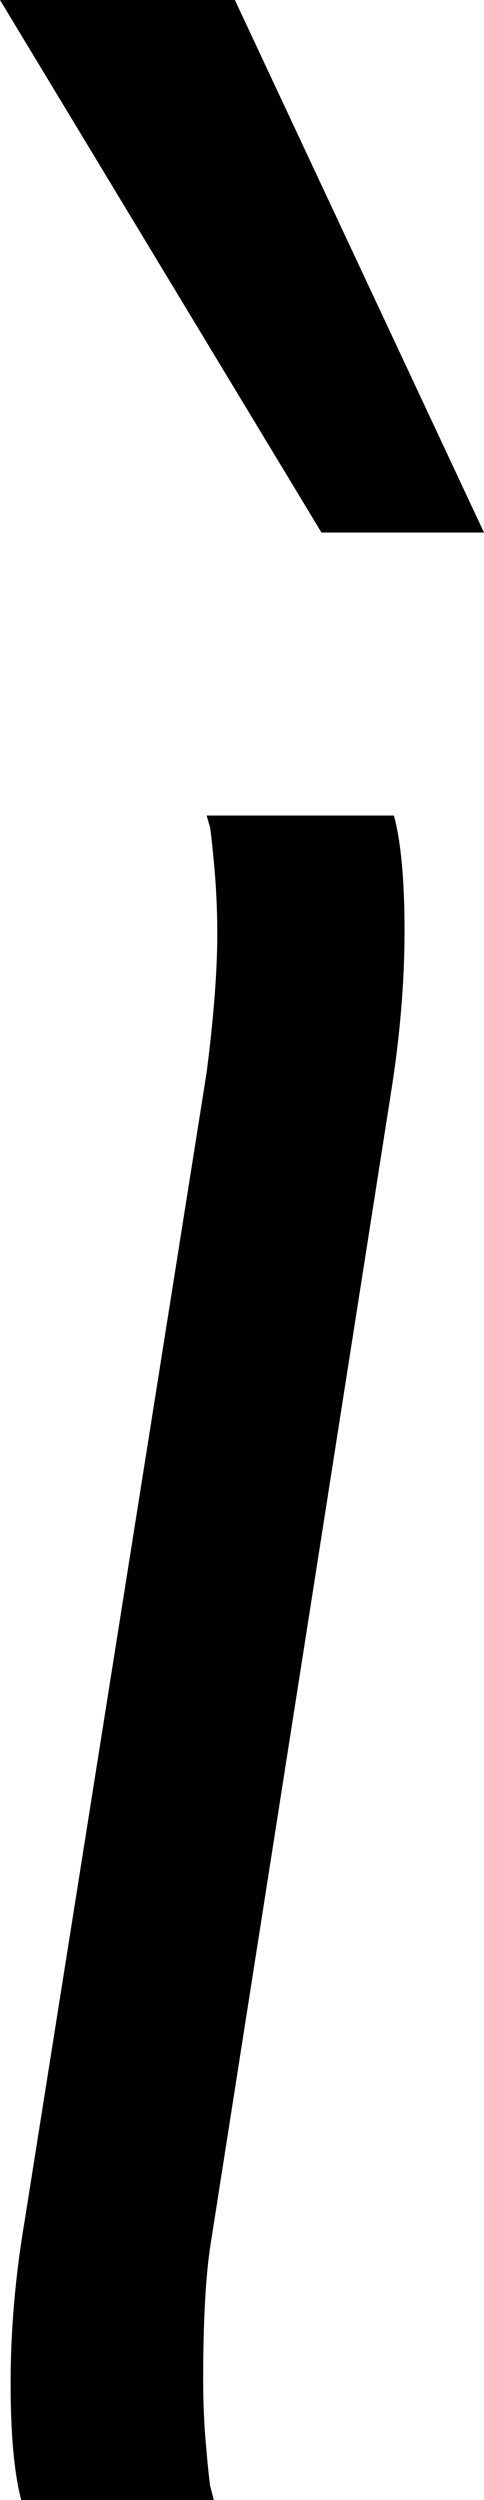 <svg width="4.014" height="20.698" viewBox="1.831 -41.396 4.014 20.698" xmlns="http://www.w3.org/2000/svg"><path d="M1.831 -41.396L3.779 -41.396L5.845 -36.987L4.497 -36.987ZM1.919 -21.665C1.919 -22.104 1.958 -22.554 2.036 -23.013L3.545 -32.52C3.604 -32.979 3.633 -33.359 3.633 -33.662C3.633 -33.848 3.625 -34.023 3.611 -34.189C3.596 -34.355 3.584 -34.473 3.574 -34.541L3.545 -34.644L5.098 -34.644C5.156 -34.429 5.186 -34.111 5.186 -33.691C5.186 -33.252 5.146 -32.793 5.068 -32.314L3.574 -22.793C3.535 -22.529 3.516 -22.163 3.516 -21.694C3.516 -21.509 3.523 -21.333 3.538 -21.167C3.552 -21.001 3.564 -20.884 3.574 -20.815L3.604 -20.698L2.007 -20.698C1.948 -20.923 1.919 -21.245 1.919 -21.665ZM1.919 -21.665"></path></svg>